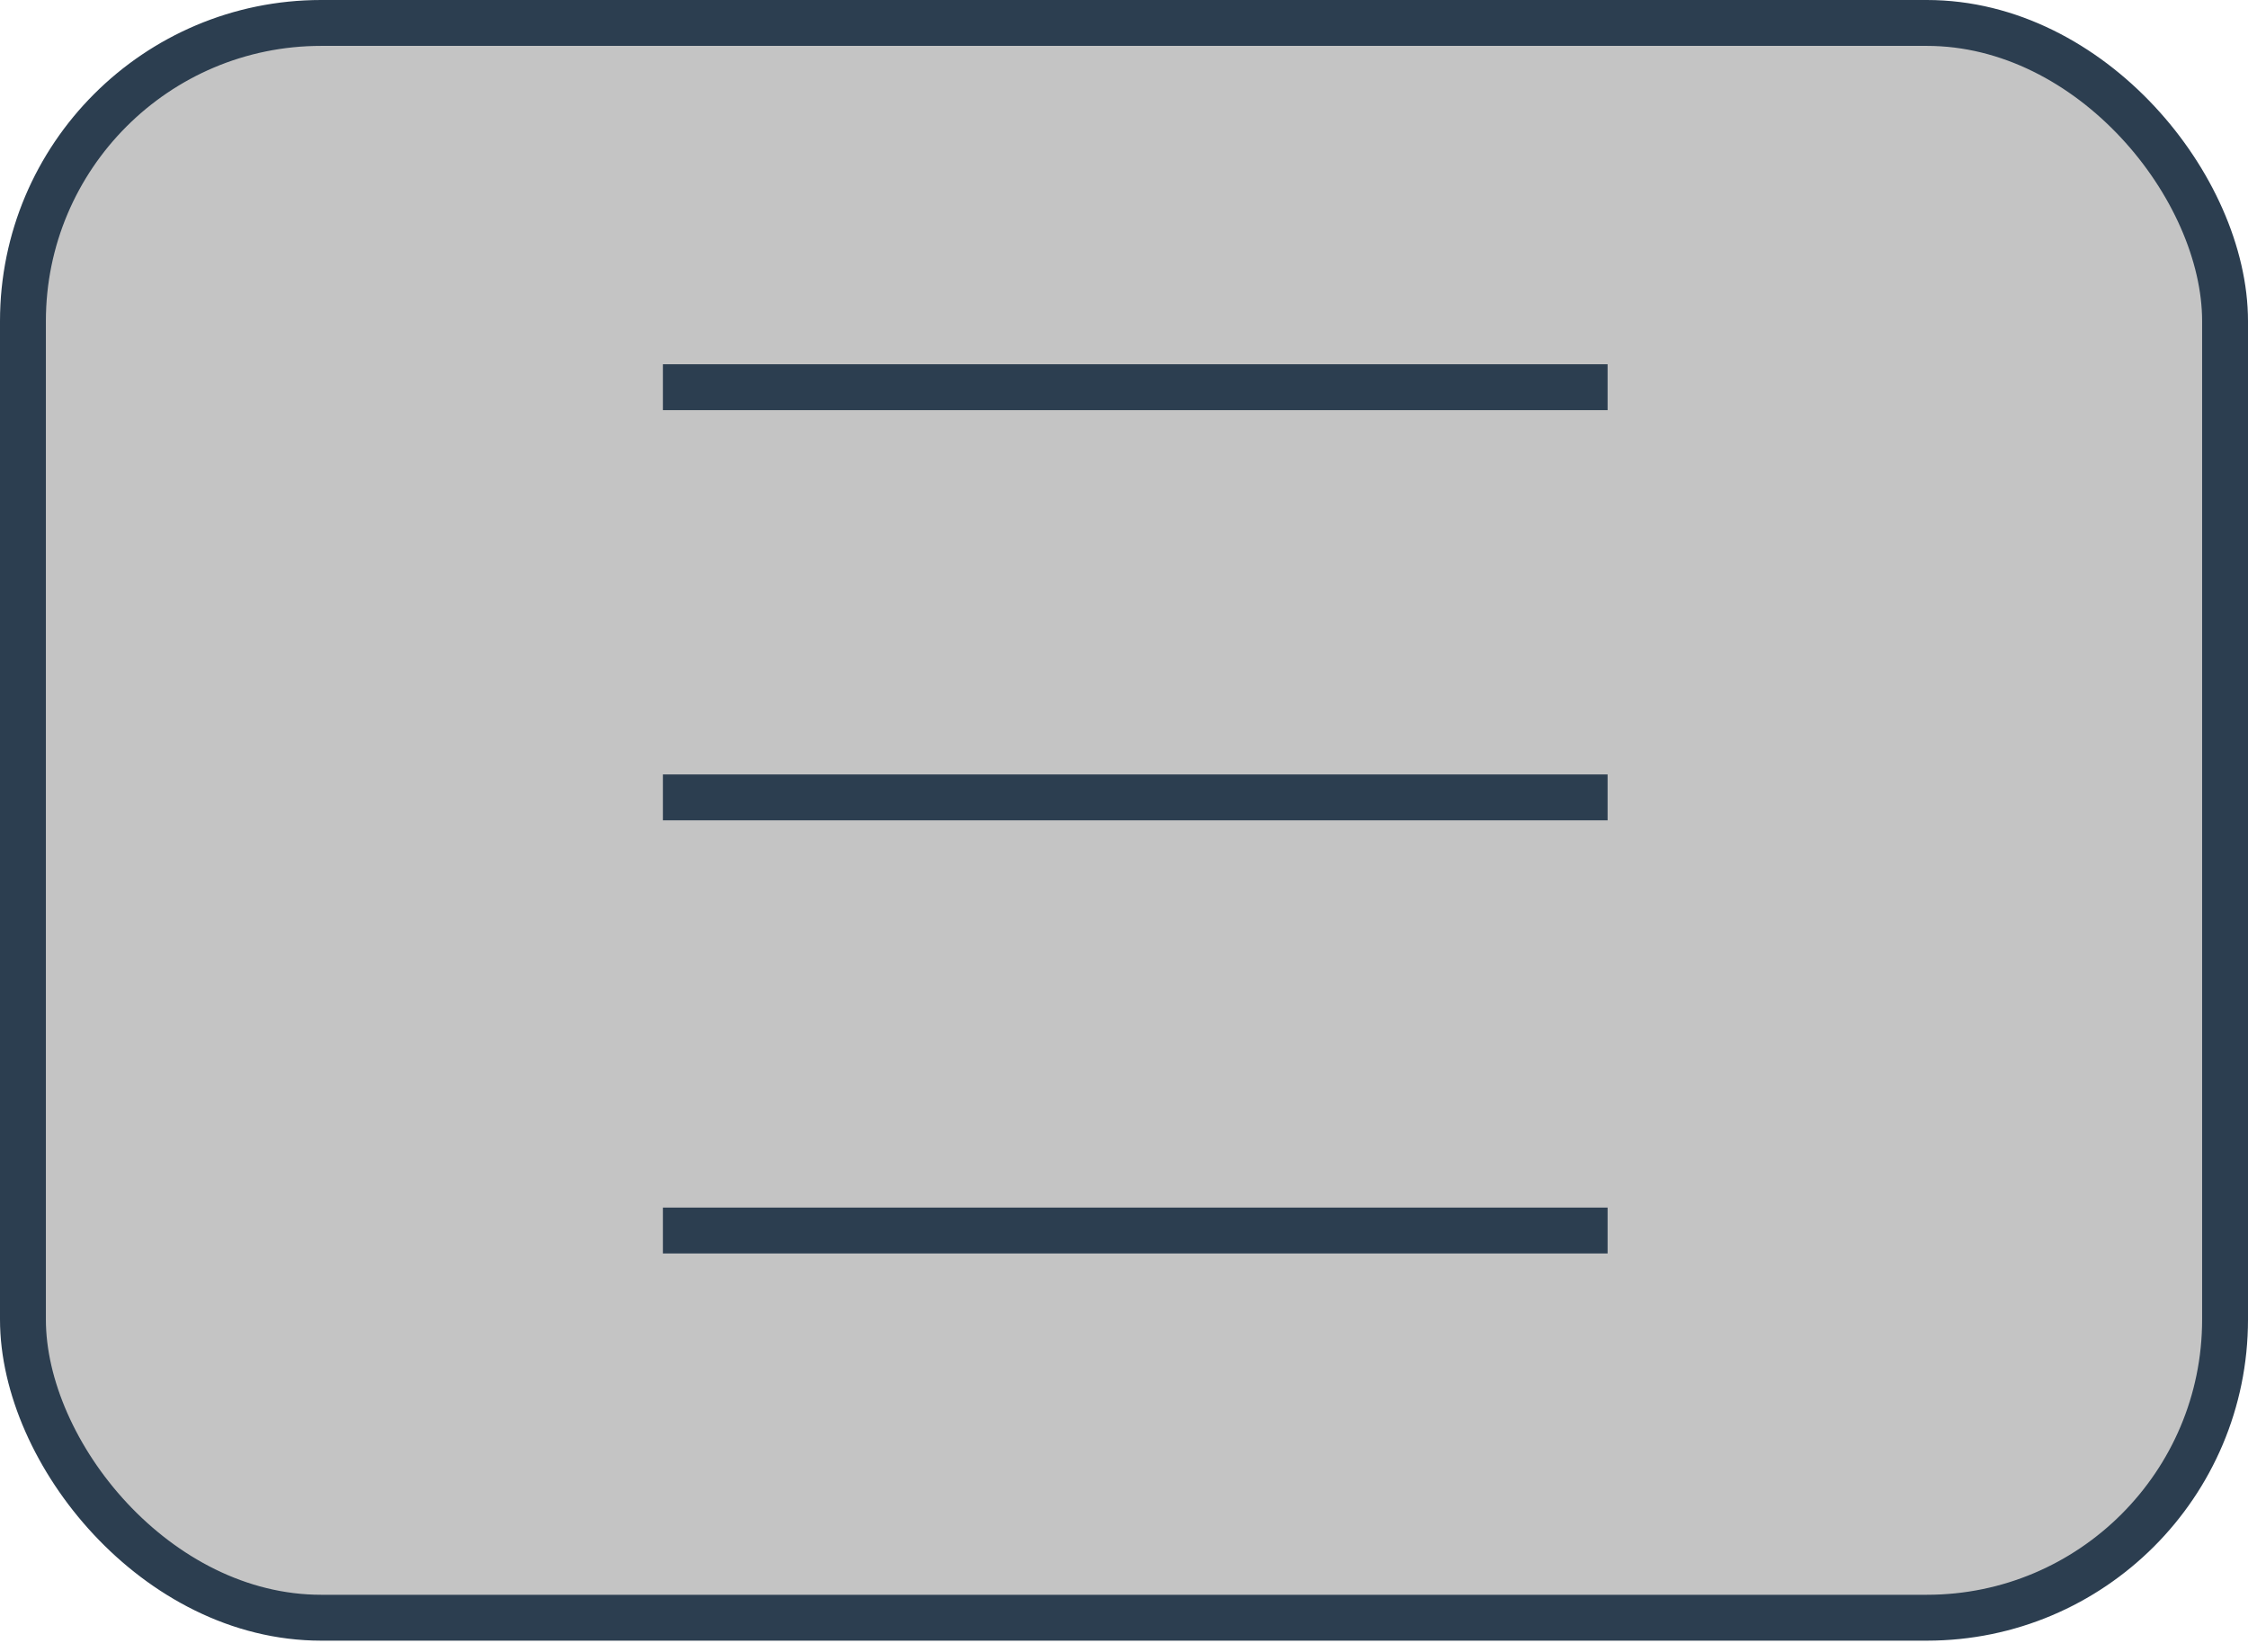 <svg width="49" height="36" viewBox="0 0 49 36" fill="none" xmlns="http://www.w3.org/2000/svg">
<rect x="0.5" y="0.5" width="48" height="34.758" rx="6.5" fill="#C4C4C4" stroke="#2C3E50"/>
<line x1="14.449" y1="8.439" x2="35.041" y2="8.439" stroke="#2C3E50"/>
<line x1="14.449" y1="17.379" x2="35.041" y2="17.379" stroke="#2C3E50"/>
<path d="M14.449 26.819H35.041" stroke="#2C3E50"/>
</svg>
